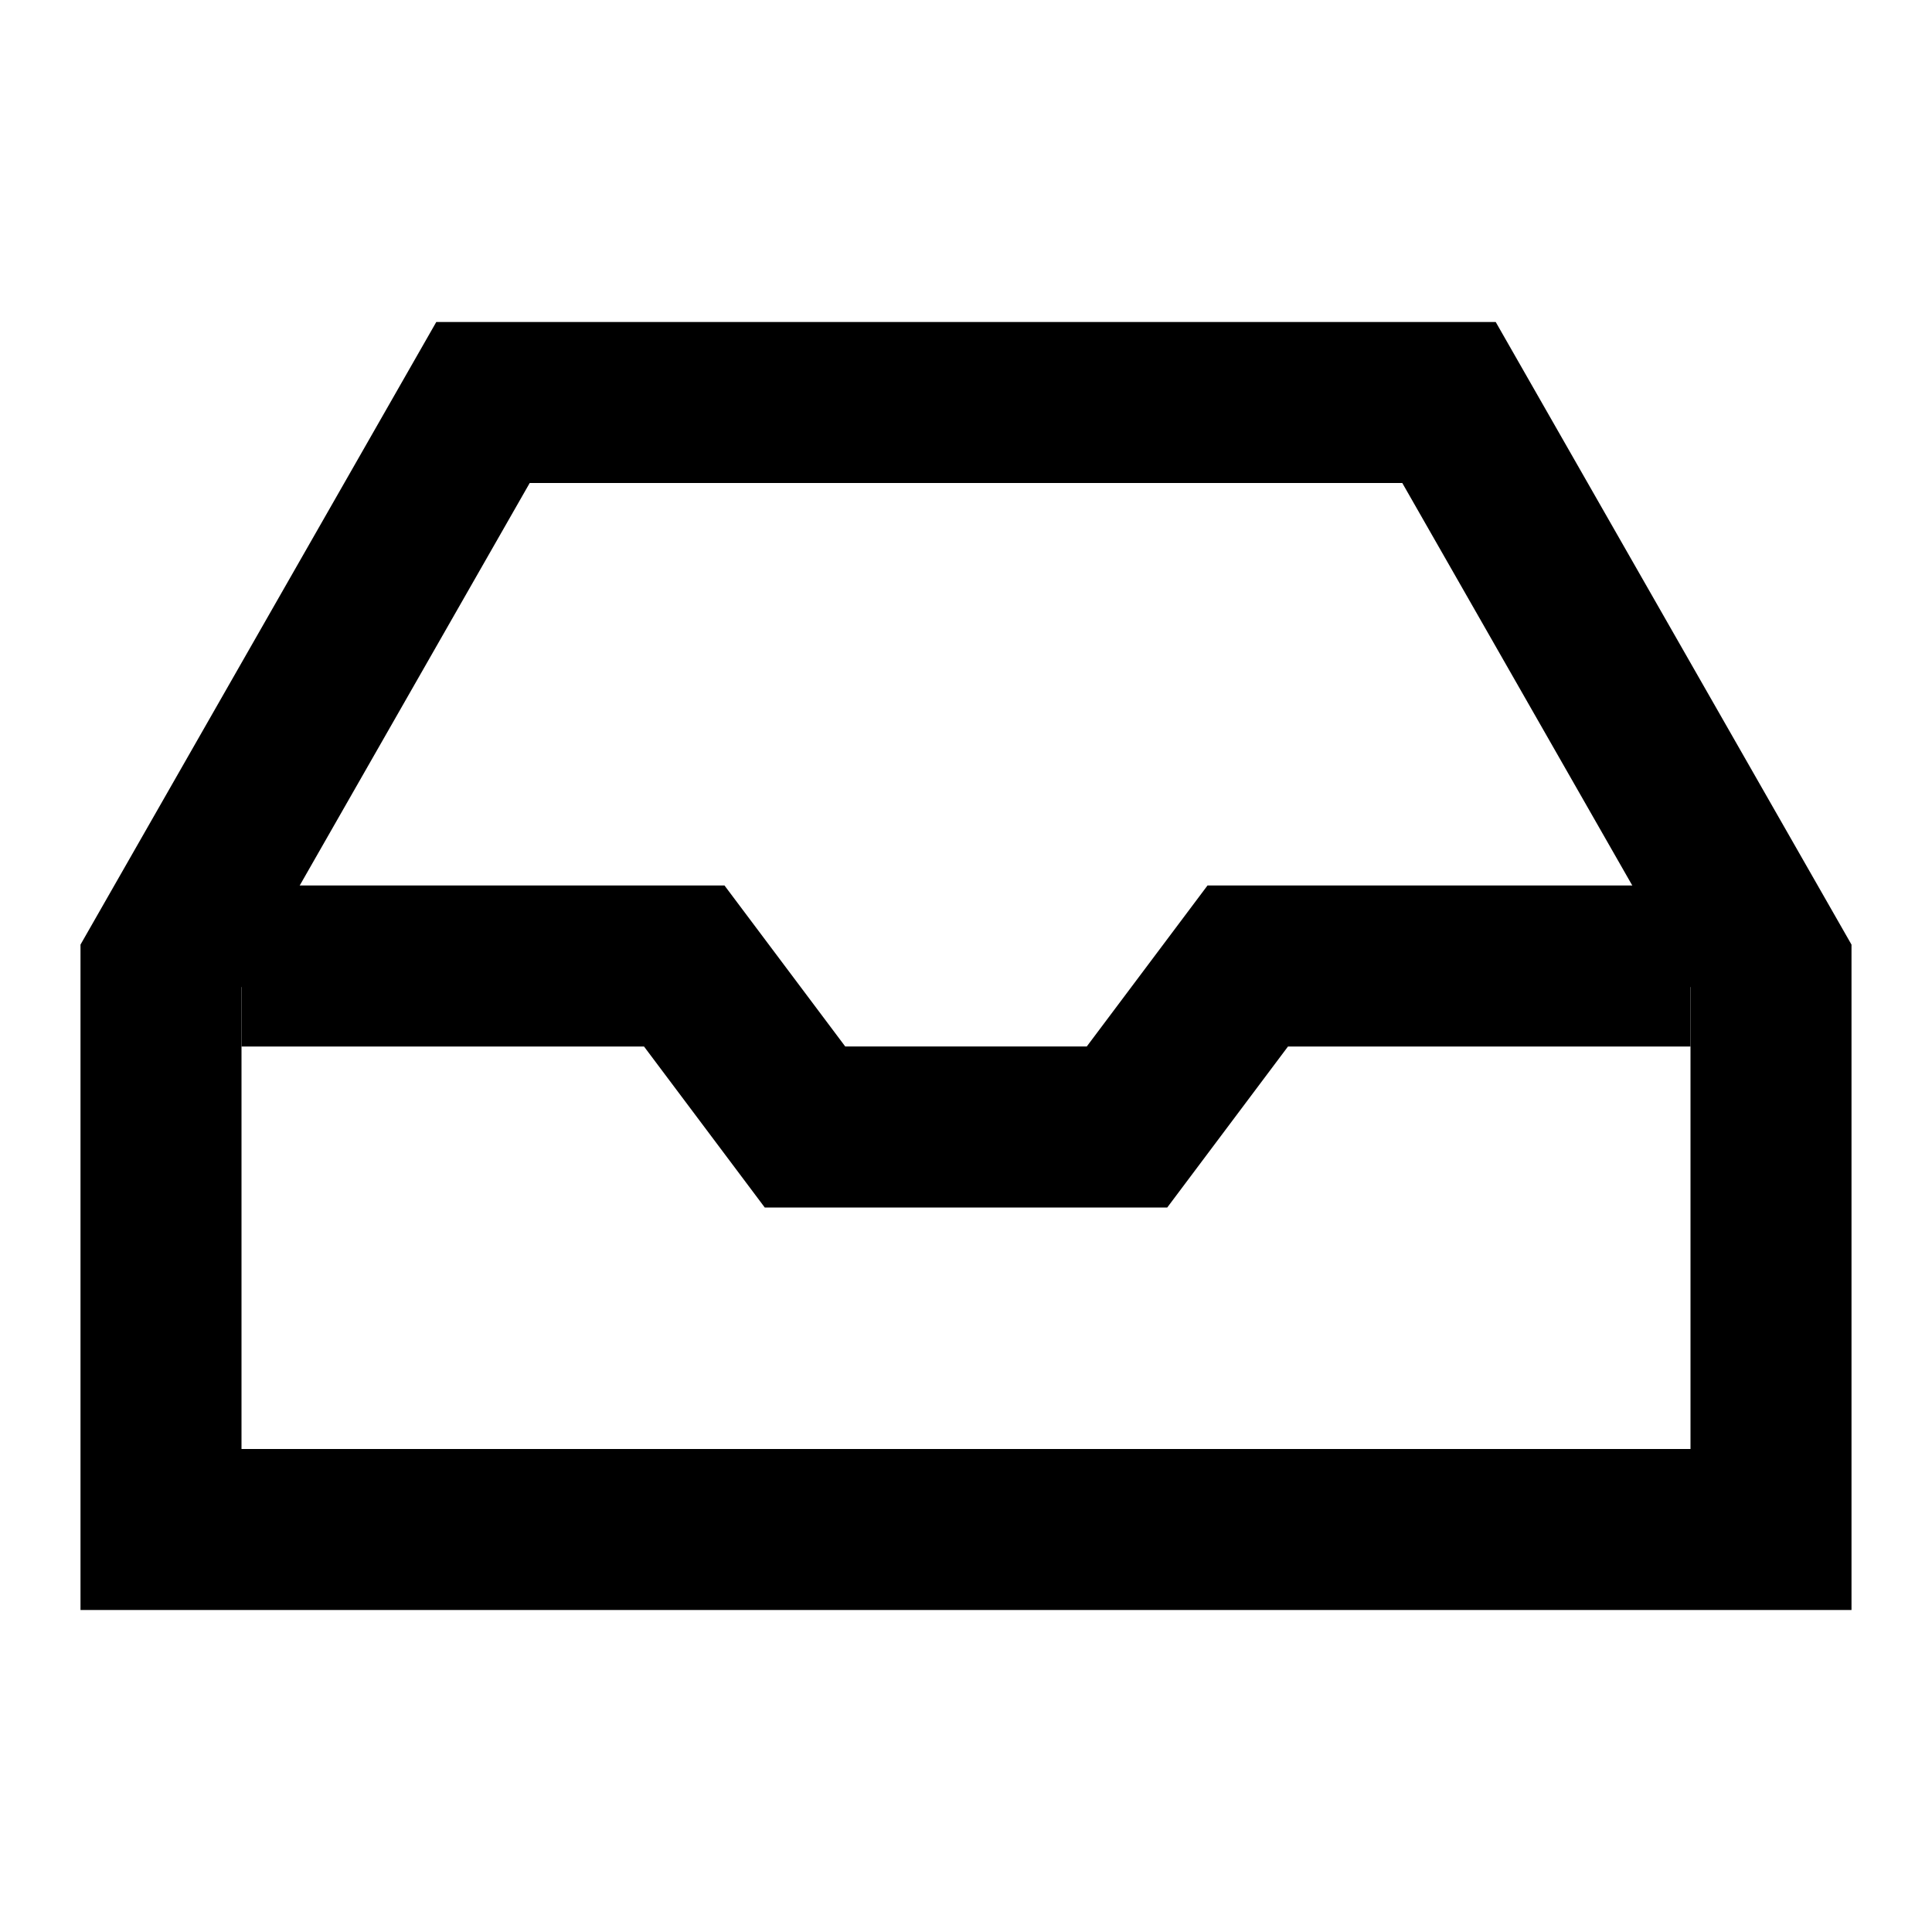 <svg width="24" height="24" viewBox="0 0 24 24" fill="none" xmlns="http://www.w3.org/2000/svg">
<path d="M18 5L22 12V19H2V12L6 5H18Z" stroke="black" stroke-width="2"/>
<path d="M3 12H8.5L10 14H14L15.5 12H21" stroke="black" stroke-width="2"/>
</svg>
